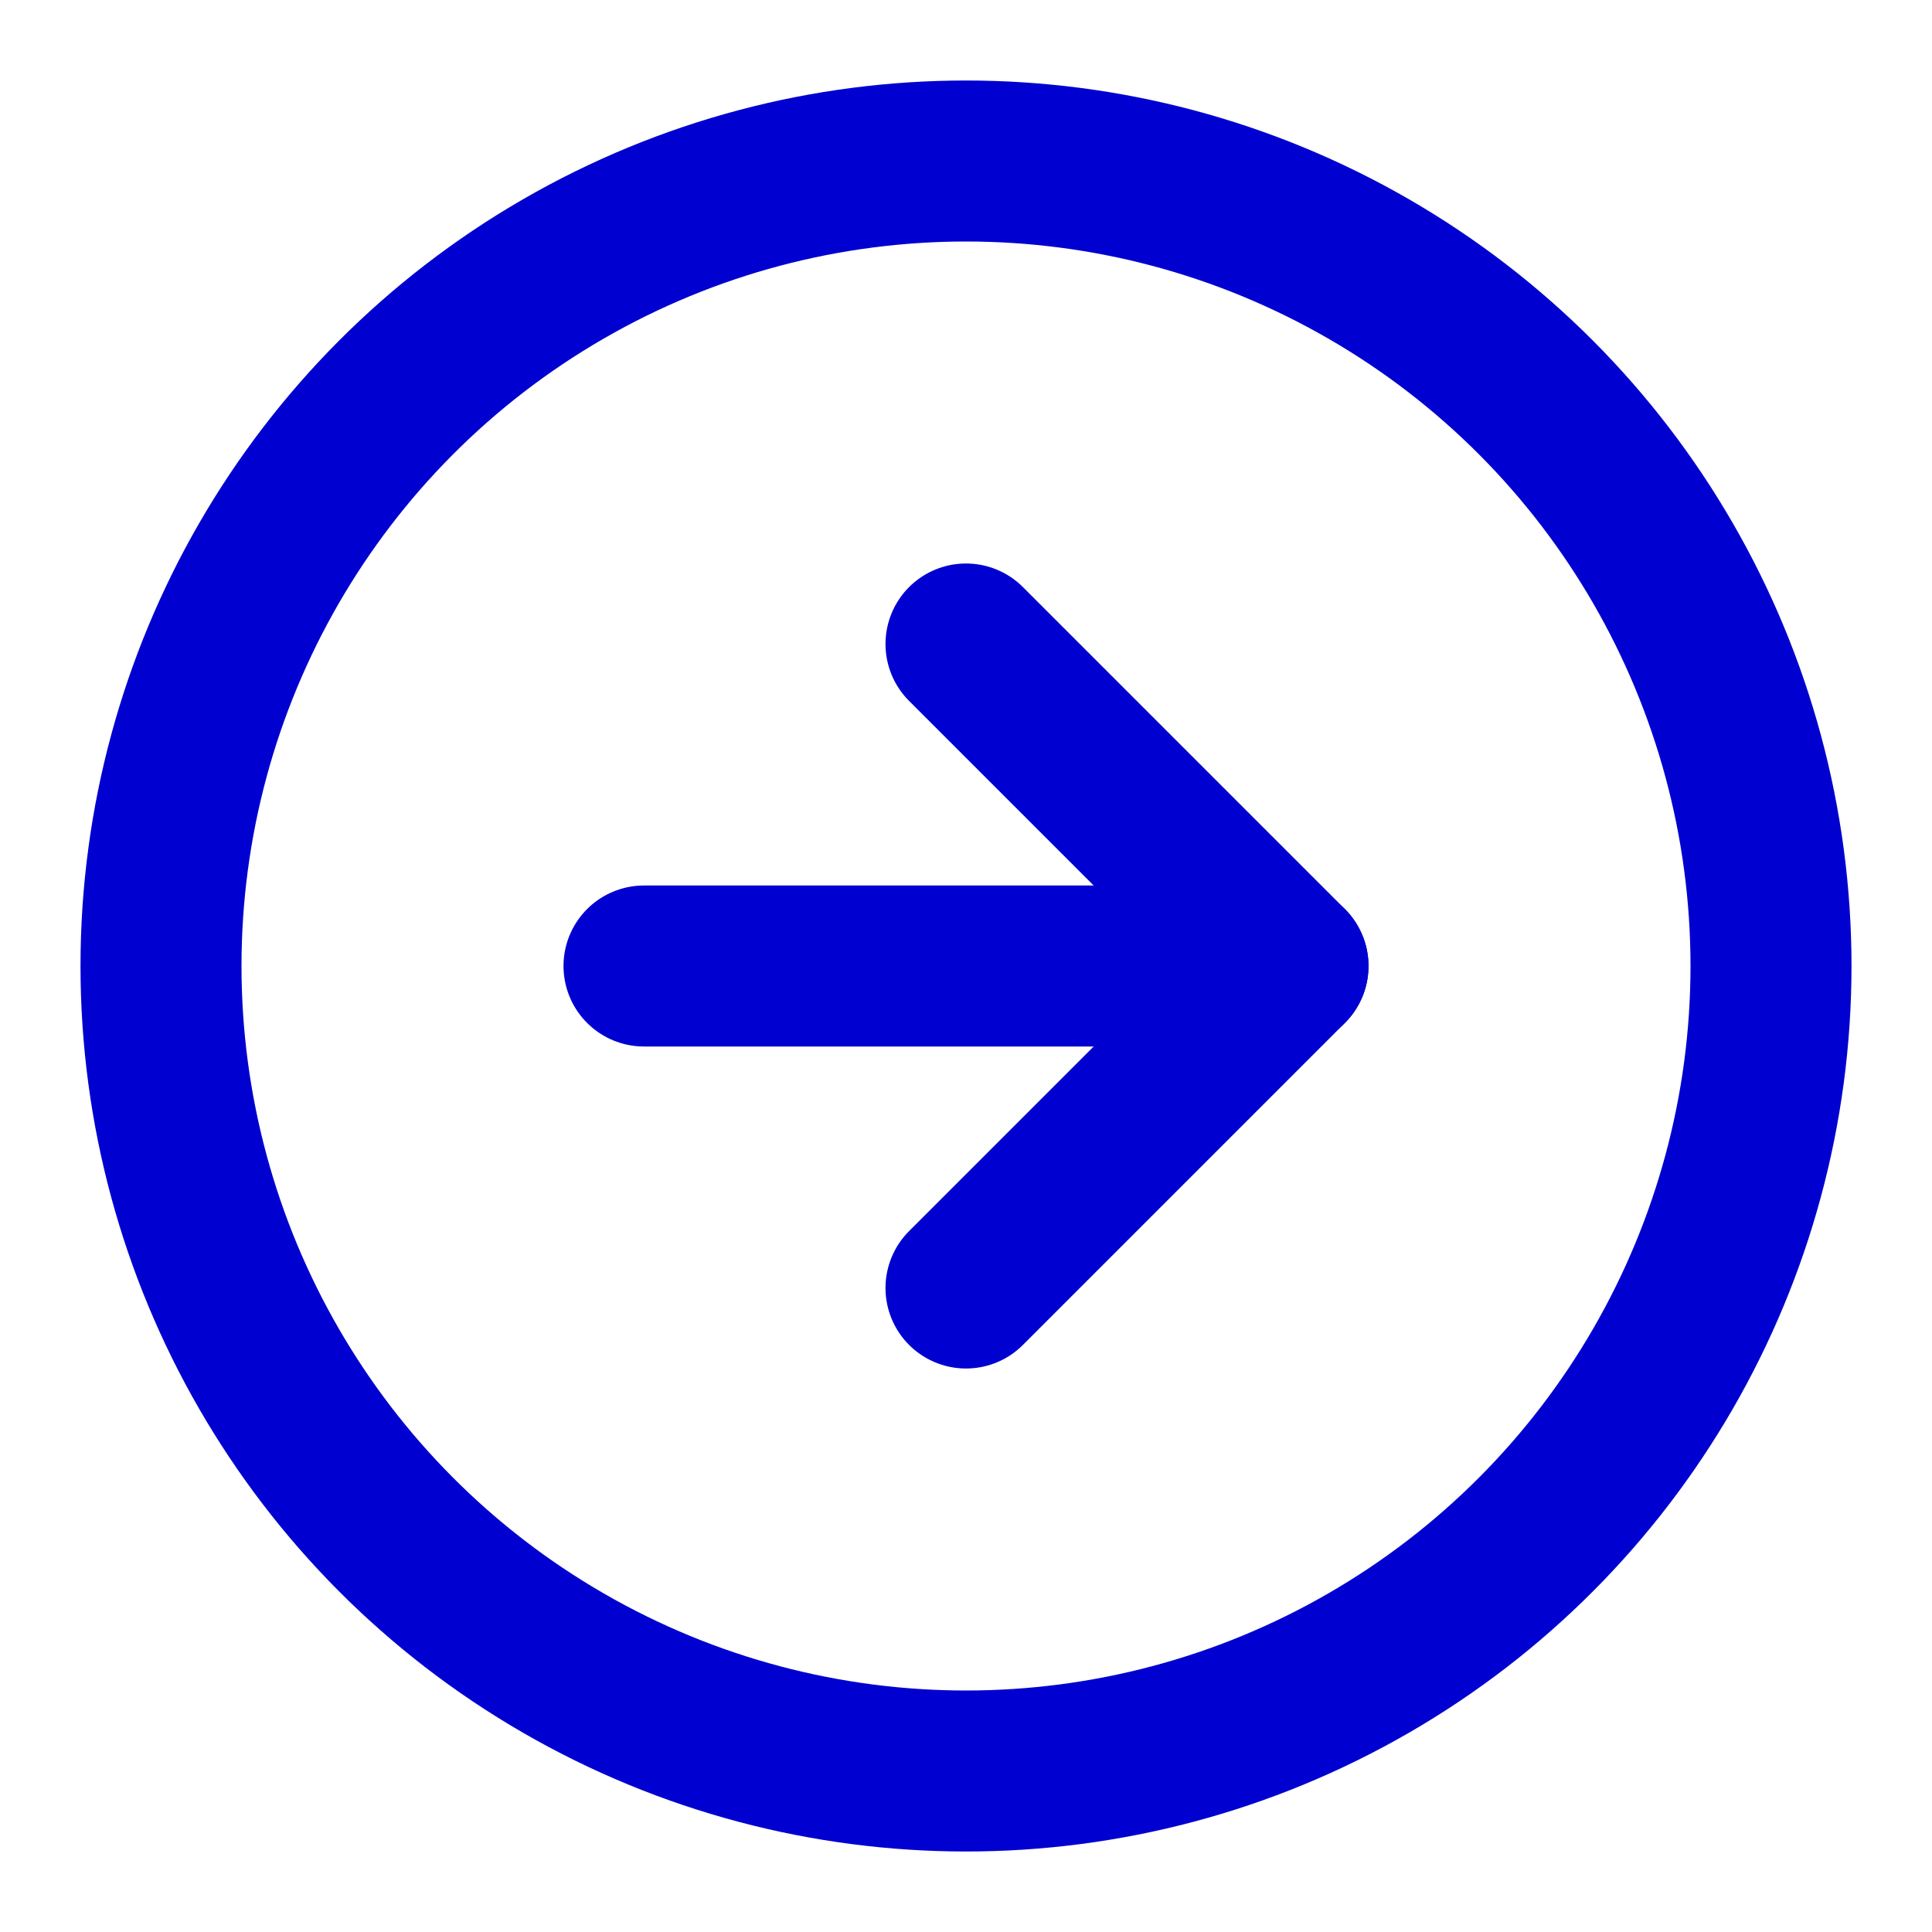 <svg xmlns="http://www.w3.org/2000/svg" width="24" height="24" viewBox="0 0 24 24" fill="none" stroke="#0000d0"
	stroke-width="2" stroke-linecap="round" stroke-linejoin="round" class="feather feather-arrow-right-circle">
	<circle cx="12" cy="12" r="10"></circle>
	<polyline points="12 16 16 12 12 8"></polyline>
	<line x1="8" y1="12" x2="16" y2="12"></line>
</svg>